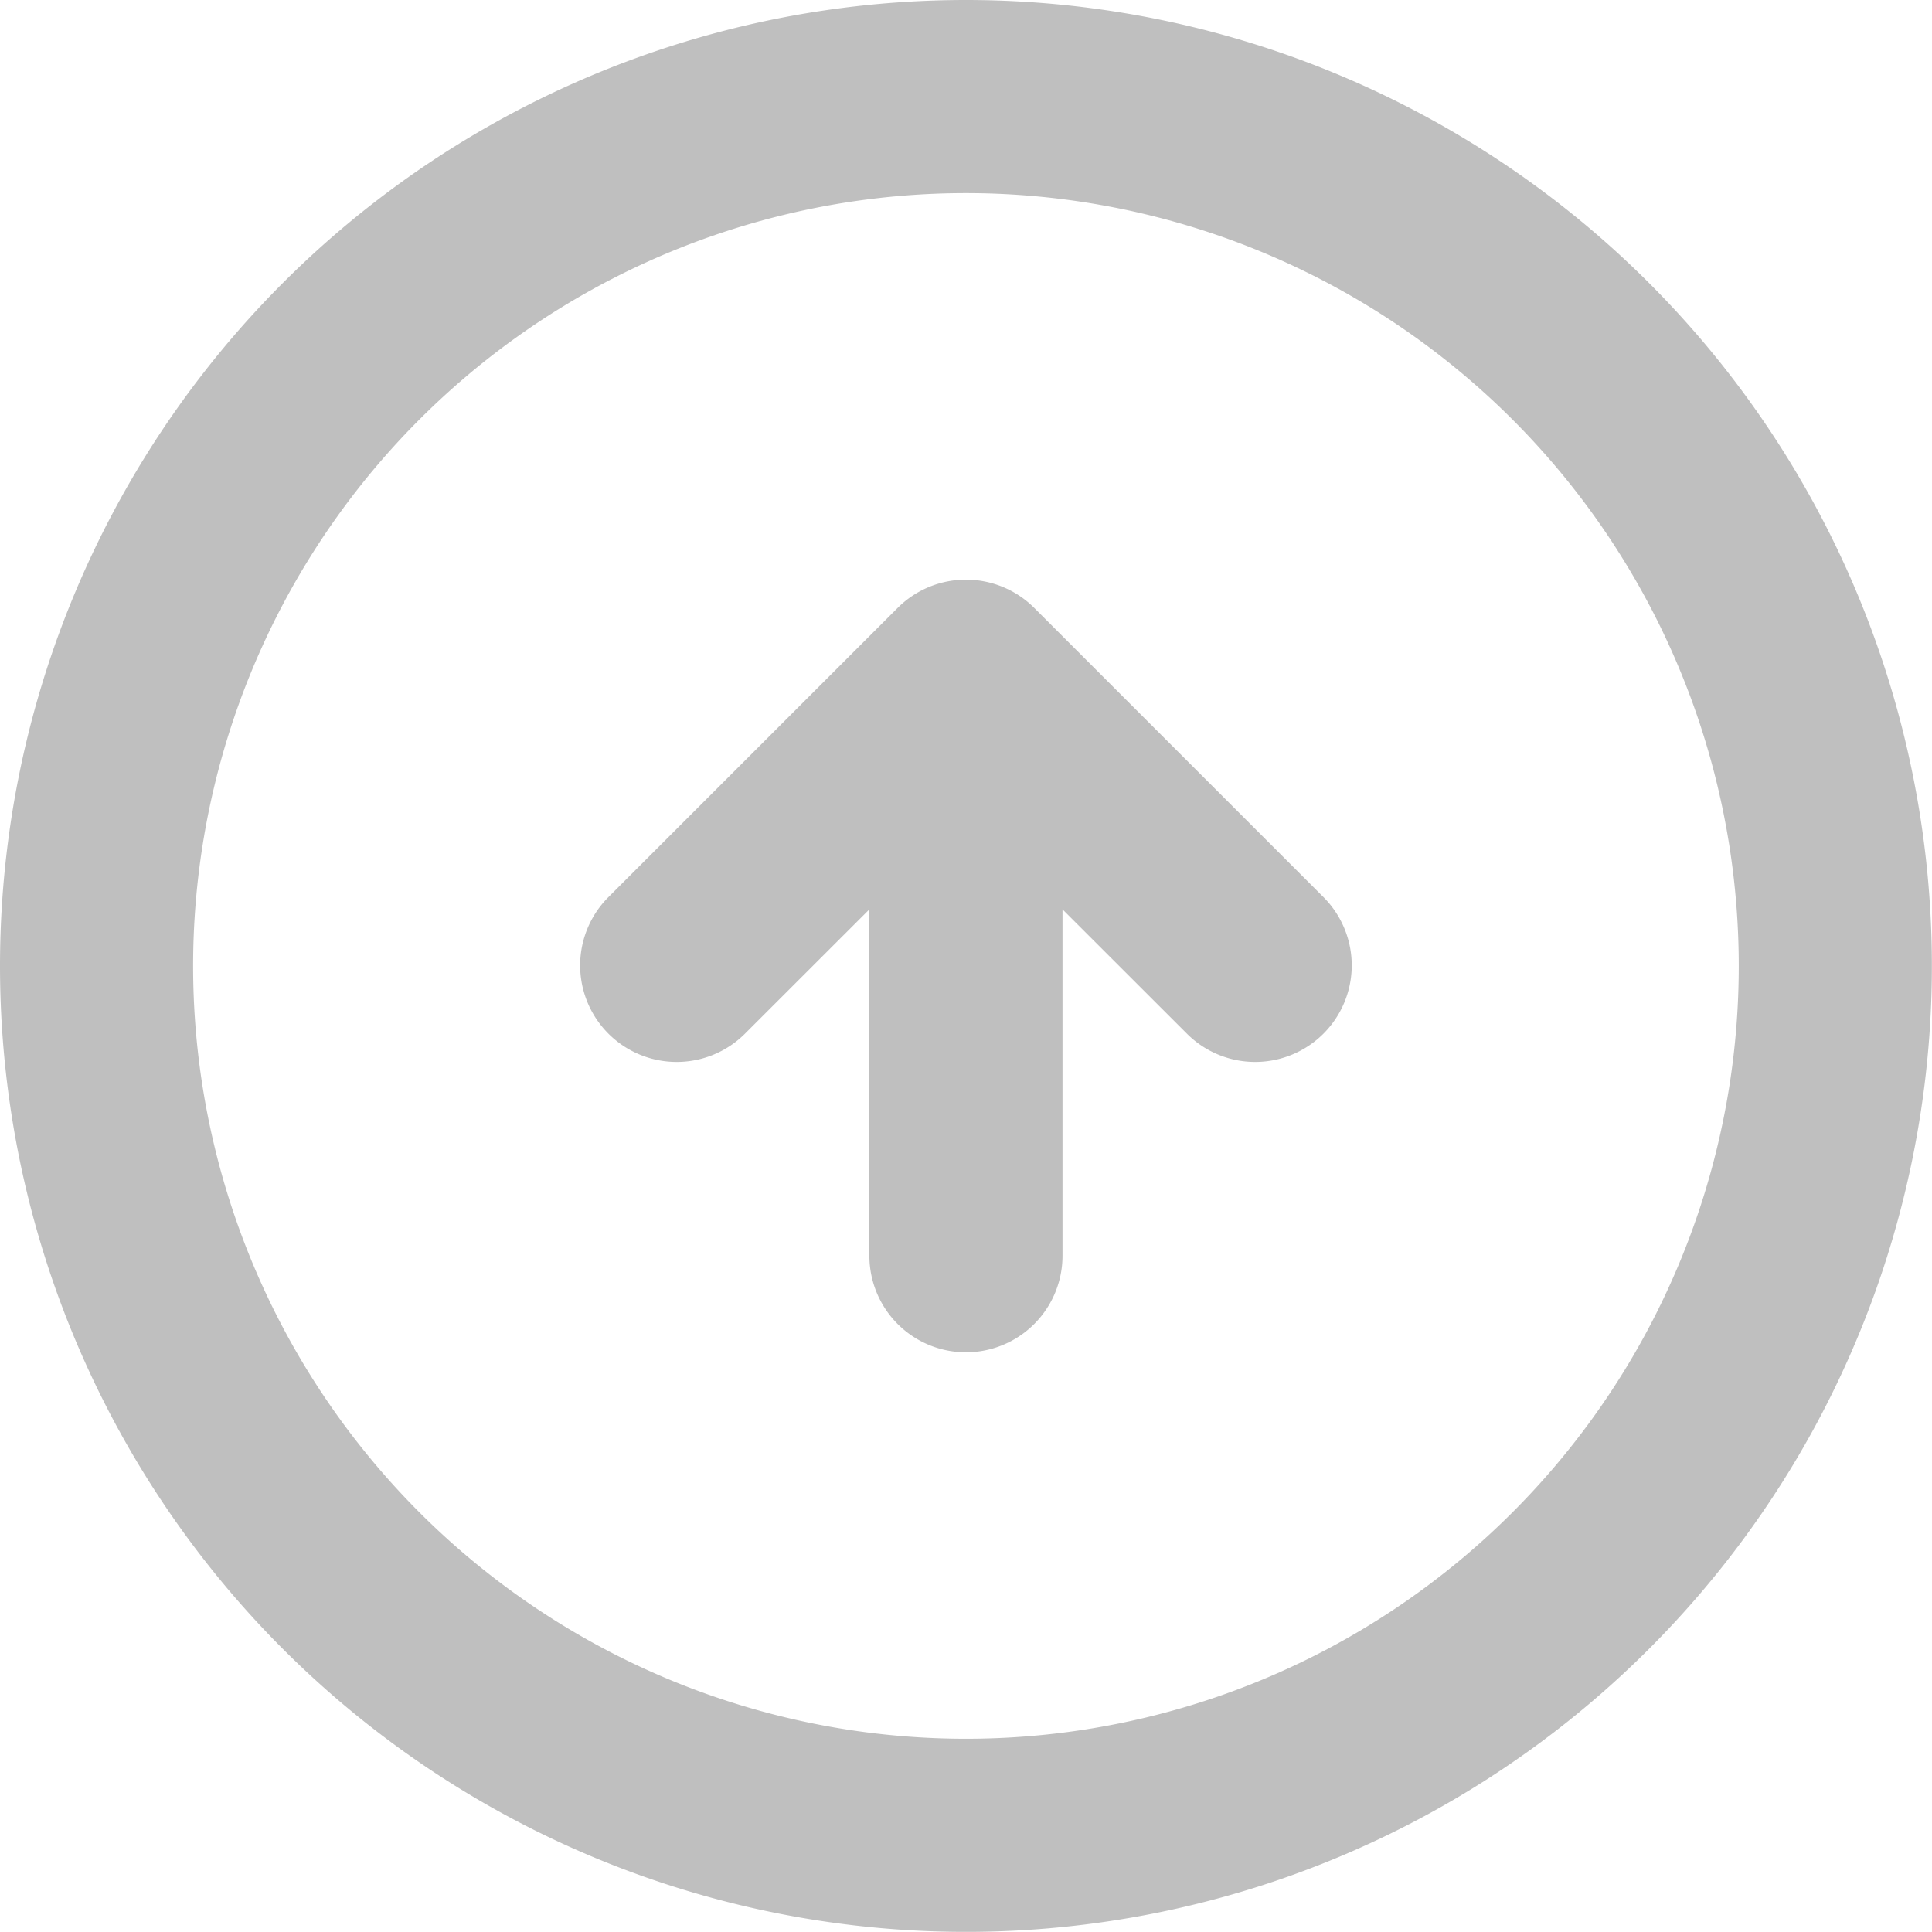 <svg id="圖層_1" data-name="圖層 1" xmlns="http://www.w3.org/2000/svg" viewBox="0 0 166.67 166.67"><defs><style>.cls-1{fill:#bfbfbf;}</style></defs><path class="cls-1" d="M16.67,100A83.33,83.33,0,1,0,100,16.67,83.33,83.33,0,0,0,16.67,100Zm16.66,0a66.67,66.67,0,0,1,133.34,0v0a66.67,66.67,0,0,1-133.34,0ZM94.11,69.11l-25,25a8.33,8.33,0,0,0,11.78,11.78L91.67,95.12V125a8.33,8.33,0,1,0,16.66,0V95.12l10.78,10.77a8.33,8.33,0,0,0,11.78-11.78l-25-25a8.34,8.34,0,0,0-11.78,0Z" transform="translate(-16.67 -16.67)"/></svg>